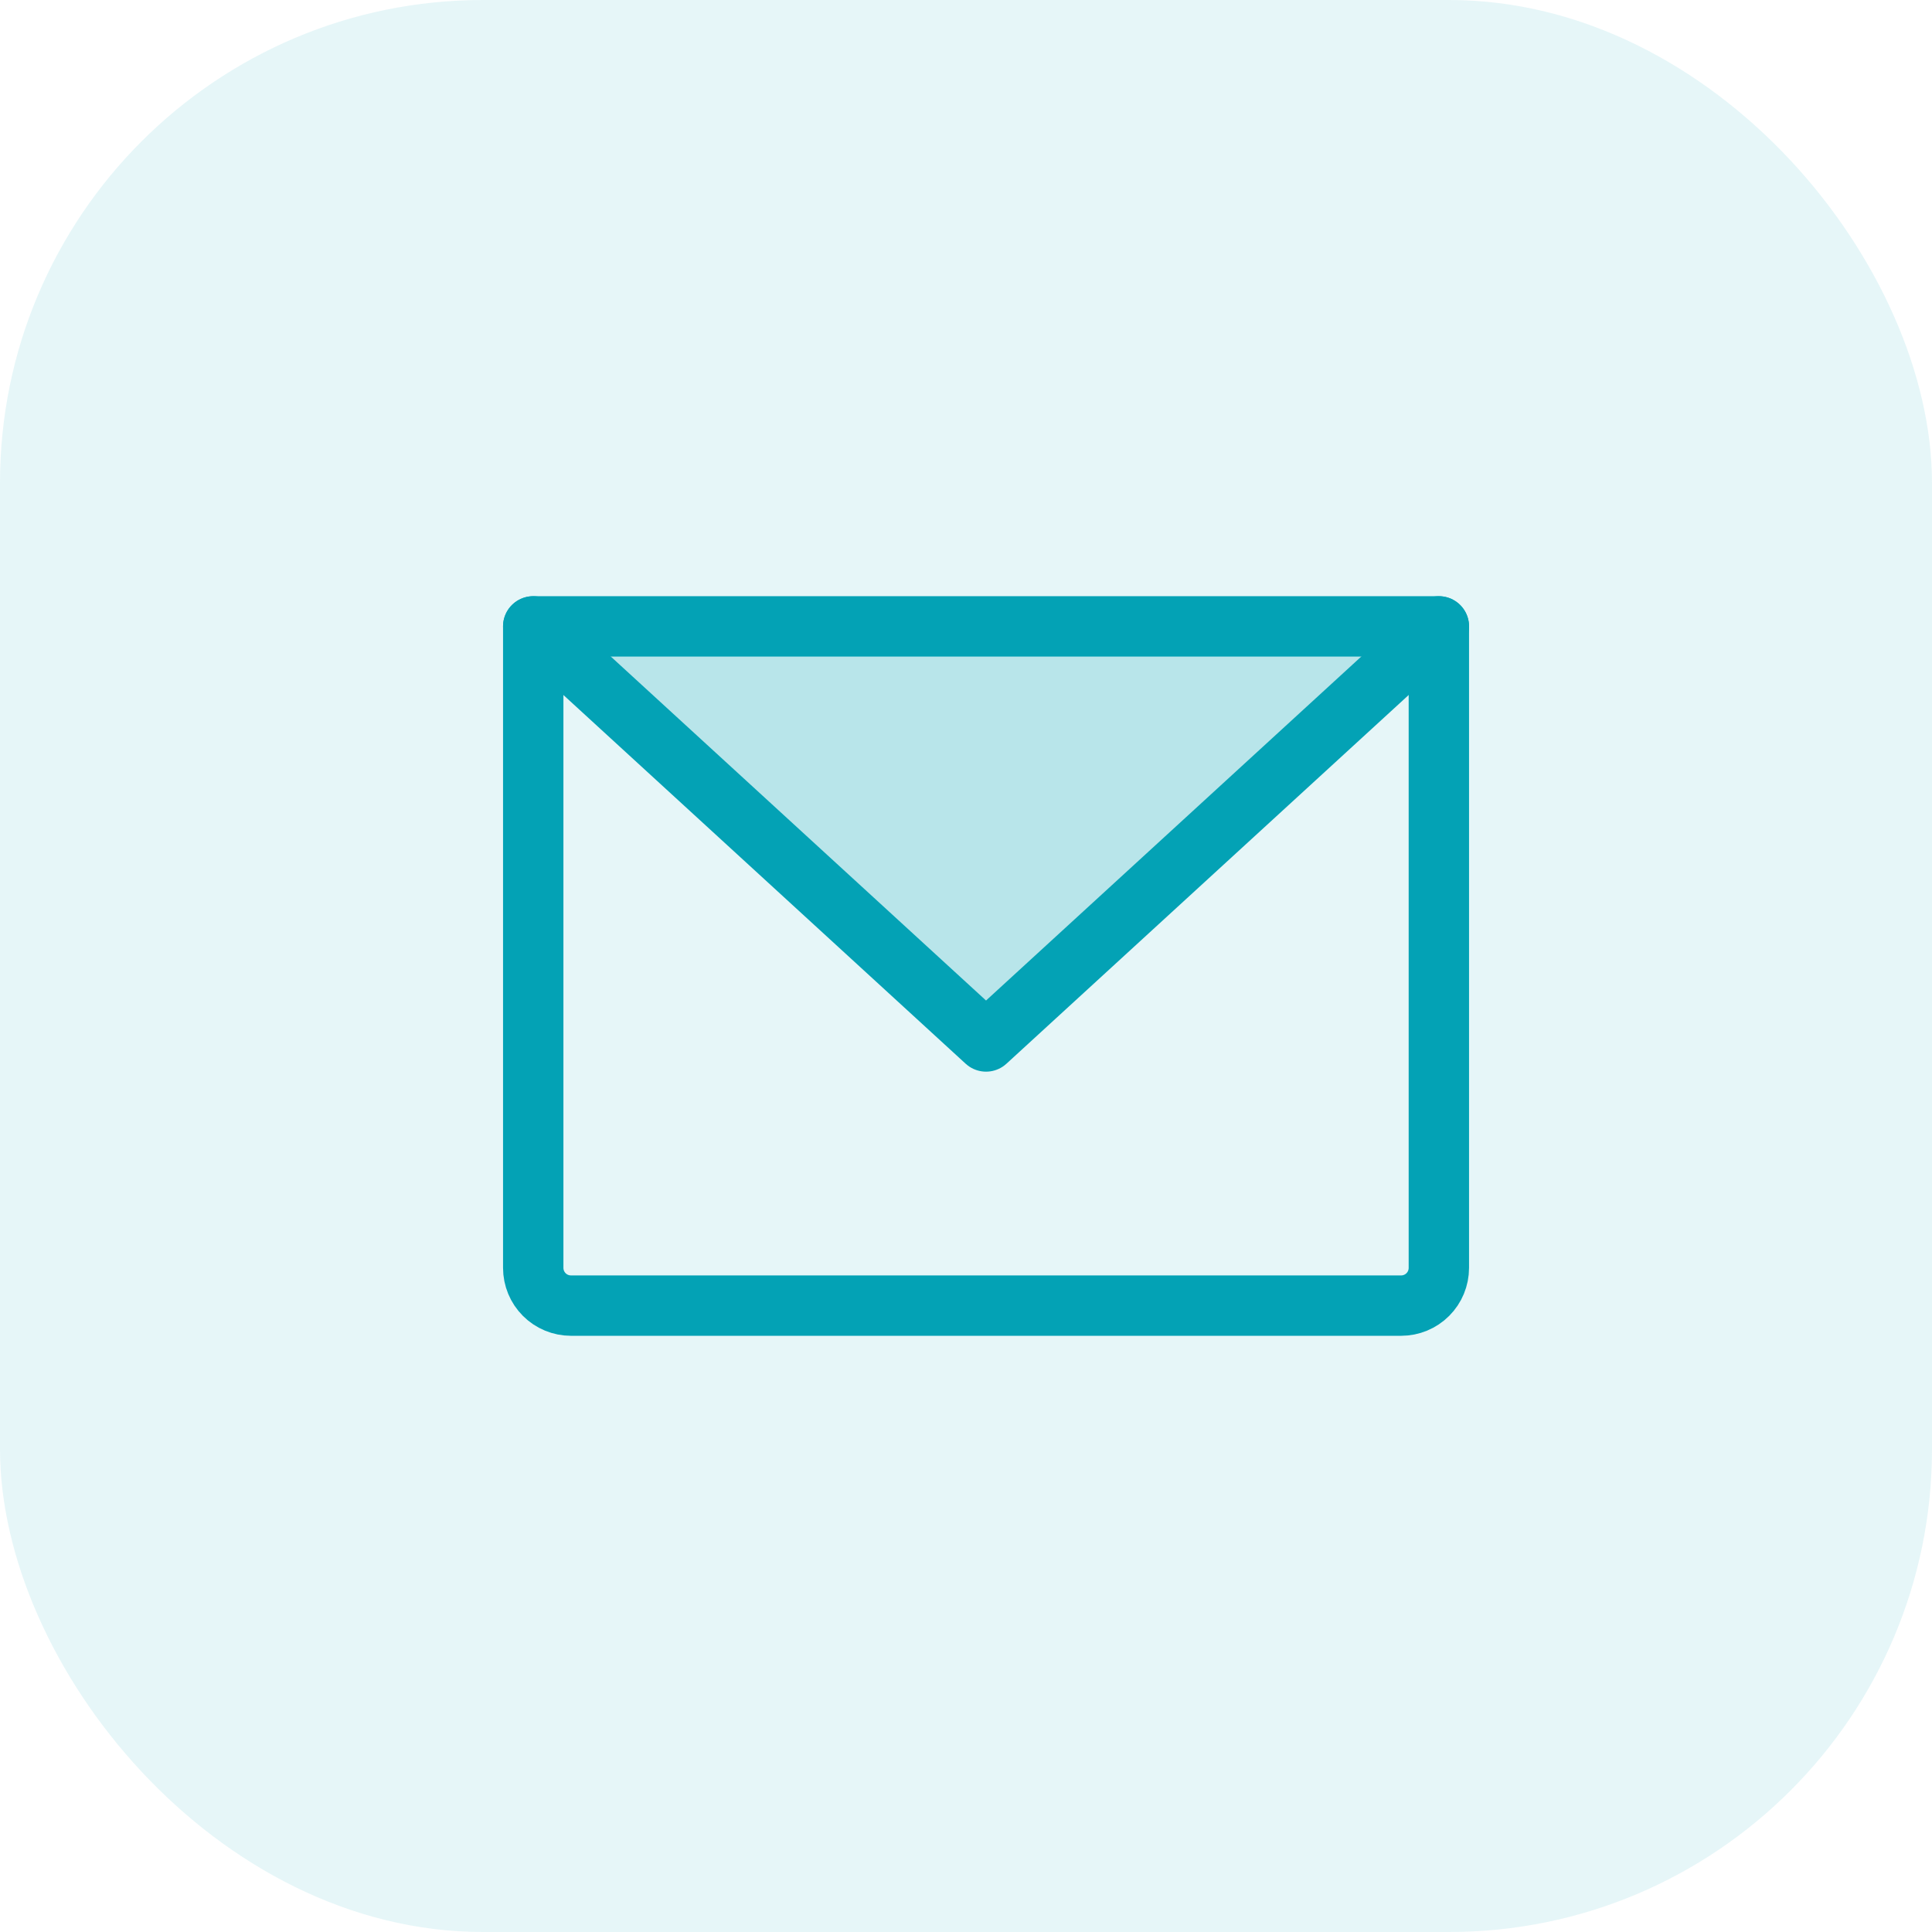 <svg width="32" height="32" viewBox="0 0 32 32" fill="none" xmlns="http://www.w3.org/2000/svg">
<rect opacity="0.1" width="32" height="32" rx="8" fill="#03A2B5"/>
<path opacity="0.2" d="M23.832 10.375L16.332 17.25L8.832 10.375H23.832Z" fill="#03A2B5"/>
<path d="M8.832 10.375H23.832V21C23.832 21.166 23.766 21.325 23.649 21.442C23.532 21.559 23.373 21.625 23.207 21.625H9.457C9.291 21.625 9.132 21.559 9.015 21.442C8.898 21.325 8.832 21.166 8.832 21V10.375Z" stroke="#03A2B5" stroke-linecap="round" stroke-linejoin="round"/>
<path d="M23.832 10.375L16.332 17.25L8.832 10.375" stroke="#03A2B5" stroke-linecap="round" stroke-linejoin="round"/>
</svg>

